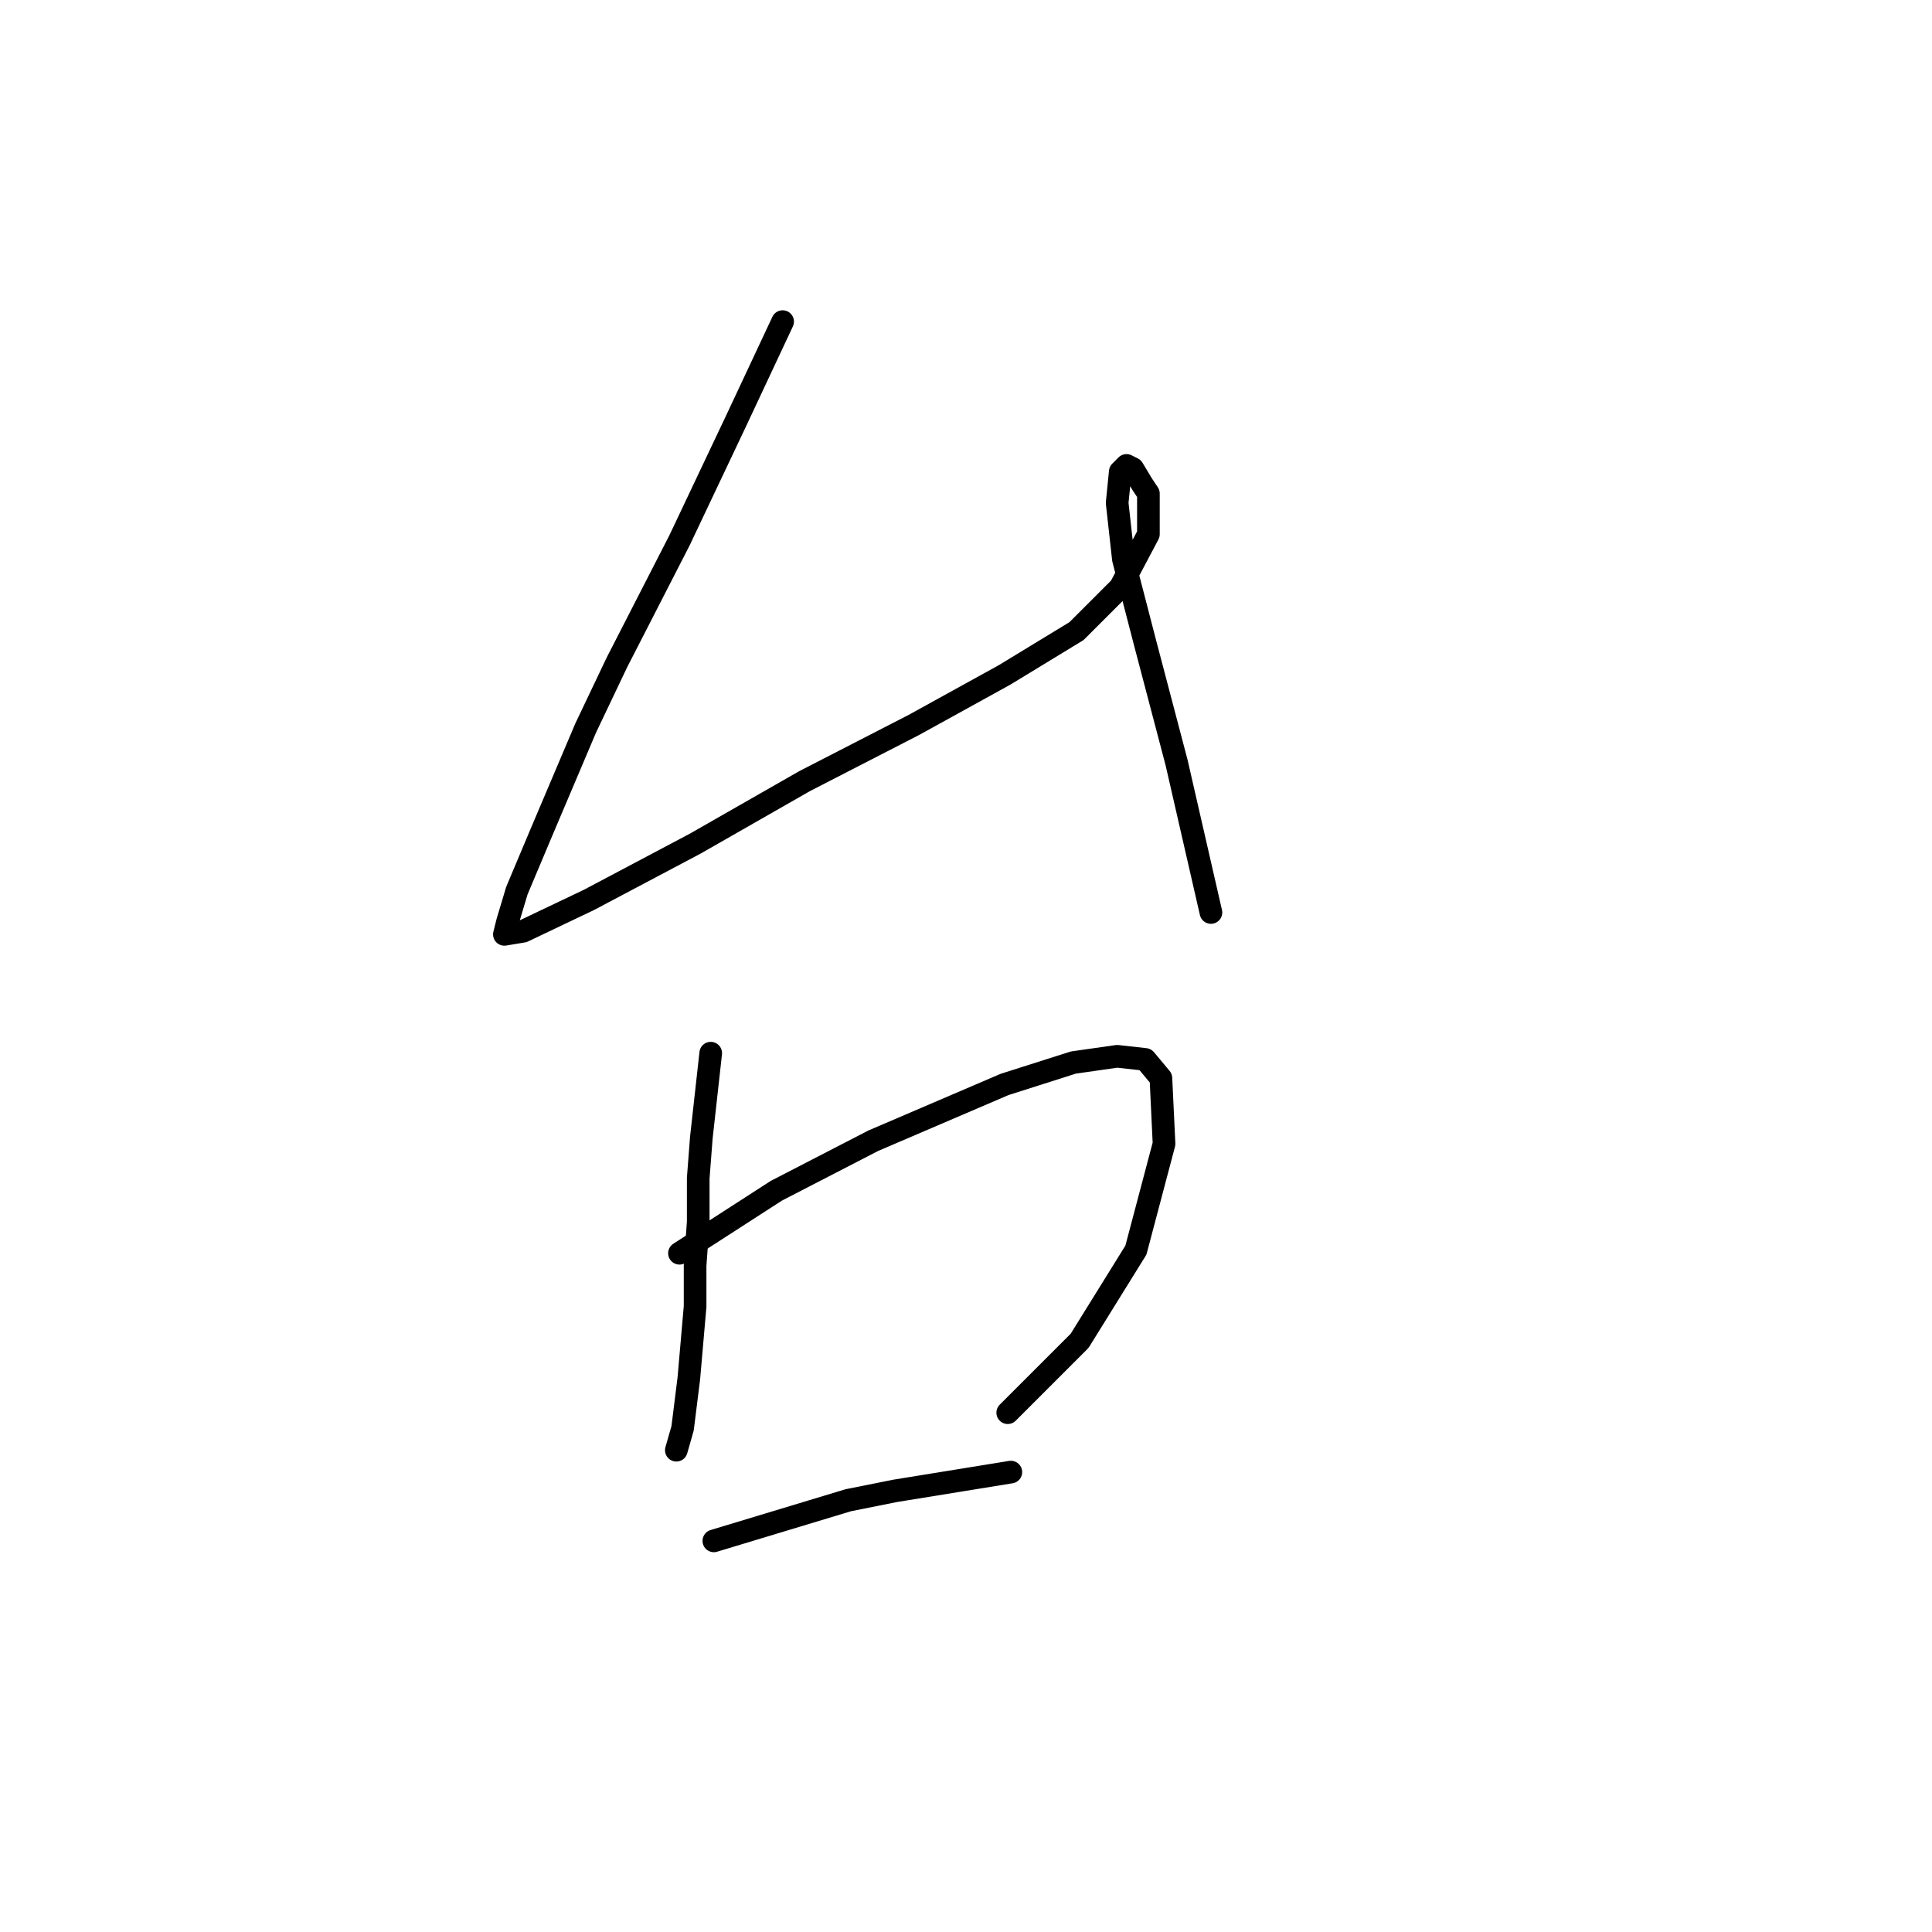 <?xml version="1.0" standalone="no"?>
    <svg width="256" height="256" xmlns="http://www.w3.org/2000/svg" version="1.1">
    <polyline stroke="black" stroke-width="3" stroke-linecap="round" fill="transparent" stroke-linejoin="round" points="103.703 42.615 97.489 55.871 93.76 63.742 90.032 71.613 81.747 87.769 77.605 96.468 71.805 110.138 68.491 118.009 67.248 122.152 66.834 123.809 69.32 123.395 78.019 119.252 92.104 111.795 106.602 103.51 121.101 96.054 133.115 89.426 142.642 83.626 148.442 77.827 152.17 70.784 152.17 65.399 151.342 64.156 150.099 62.085 149.27 61.671 148.442 62.499 148.028 66.642 148.856 74.098 151.756 85.283 155.898 101.025 160.455 120.909 160.455 120.909 " />
        <polyline stroke="black" stroke-width="3" stroke-linecap="round" fill="transparent" stroke-linejoin="round" points="94.175 139.55 92.932 150.735 92.518 156.121 92.518 161.92 92.104 167.72 92.104 173.105 91.275 182.633 90.447 189.261 89.618 192.161 89.618 192.161 " />
        <polyline stroke="black" stroke-width="3" stroke-linecap="round" fill="transparent" stroke-linejoin="round" points="90.032 166.063 102.874 157.778 115.716 151.15 133.115 143.693 142.228 140.793 148.028 139.965 151.756 140.379 153.827 142.864 154.241 151.564 150.513 165.648 143.057 177.662 133.529 187.19 133.529 187.19 " />
        <polyline stroke="black" stroke-width="3" stroke-linecap="round" fill="transparent" stroke-linejoin="round" points="94.589 204.174 112.402 198.789 118.616 197.546 133.943 195.06 133.943 195.06 " />
        </svg>
